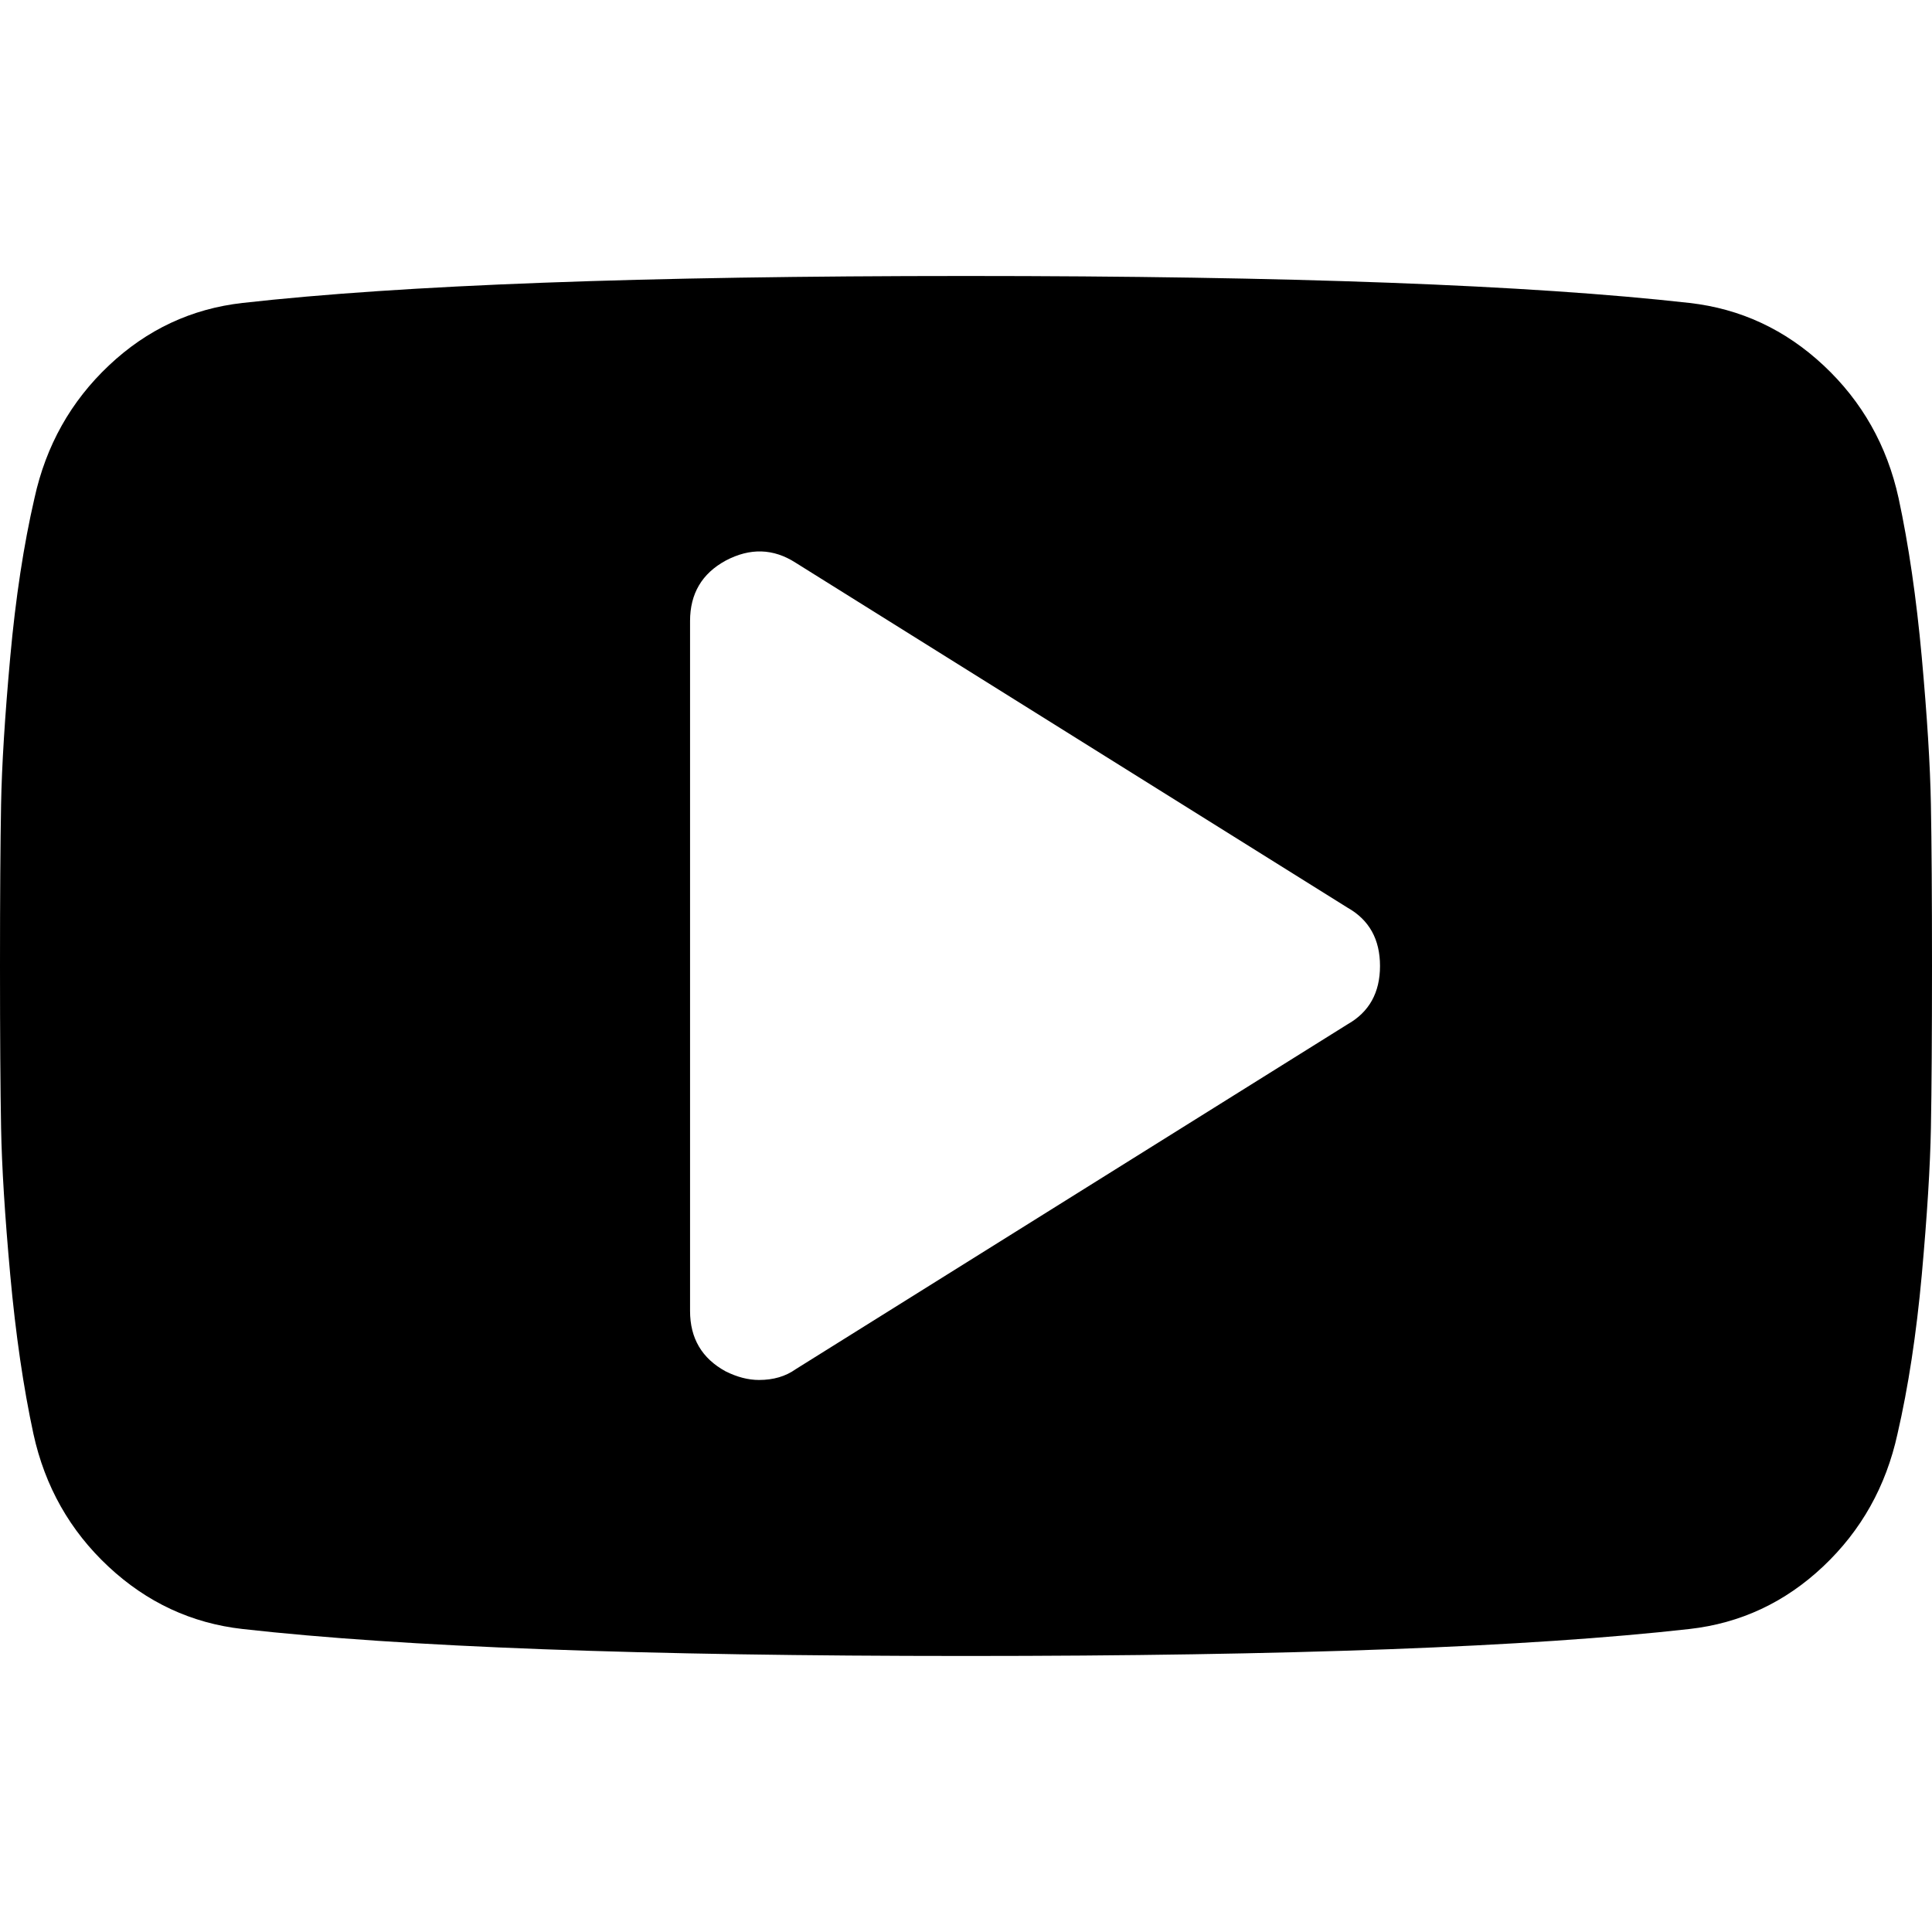 <?xml version="1.0" encoding="utf-8"?>
<!DOCTYPE svg PUBLIC "-//W3C//DTD SVG 1.1//EN" "http://www.w3.org/Graphics/SVG/1.1/DTD/svg11.dtd">
<svg version="1.1" xmlns="http://www.w3.org/2000/svg" xmlns:xlink="http://www.w3.org/1999/xlink" x="0px" y="0px"
     width="100px" height="100px" viewBox="58 23 100 100" enable-background="new 58 23 100 100" xml:space="preserve">
<path fill="#000" d="M157.943,64.629c-0.036-2.009-0.195-4.548-0.473-7.617c-0.28-3.07-0.68-5.813-1.2-8.231
    c-0.596-2.715-1.889-5.003-3.878-6.864s-4.307-2.939-6.949-3.237c-8.259-0.93-20.74-1.395-37.443-1.395S78.815,37.75,70.556,38.68
    c-2.642,0.298-4.949,1.376-6.92,3.237c-1.972,1.86-3.255,4.148-3.851,6.864c-0.558,2.418-0.977,5.163-1.255,8.231
    s-0.437,5.608-0.474,7.617C58.019,66.638,58,69.428,58,73c0,3.571,0.019,6.361,0.056,8.37c0.037,2.01,0.195,4.549,0.474,7.617
    c0.279,3.07,0.679,5.814,1.2,8.231c0.595,2.717,1.888,5.005,3.878,6.864s4.307,2.938,6.948,3.235
    c8.259,0.931,20.74,1.396,37.444,1.396s29.185-0.465,37.443-1.396c2.643-0.297,4.949-1.376,6.921-3.235s3.255-4.148,3.85-6.864
    c0.558-2.417,0.977-5.162,1.257-8.231c0.277-3.068,0.436-5.607,0.473-7.617C157.981,79.361,158,76.571,158,73
    C158,69.428,157.981,66.638,157.943,64.629z M127.755,76.014L99.184,93.87c-0.521,0.372-1.154,0.557-1.897,0.557
    c-0.558,0-1.135-0.149-1.729-0.446c-1.228-0.671-1.841-1.711-1.841-3.126V55.143c0-1.413,0.613-2.455,1.841-3.125
    c1.265-0.67,2.473-0.633,3.627,0.111l28.571,17.857c1.115,0.631,1.673,1.636,1.673,3.013S128.87,75.381,127.755,76.014z"/>
</svg>
